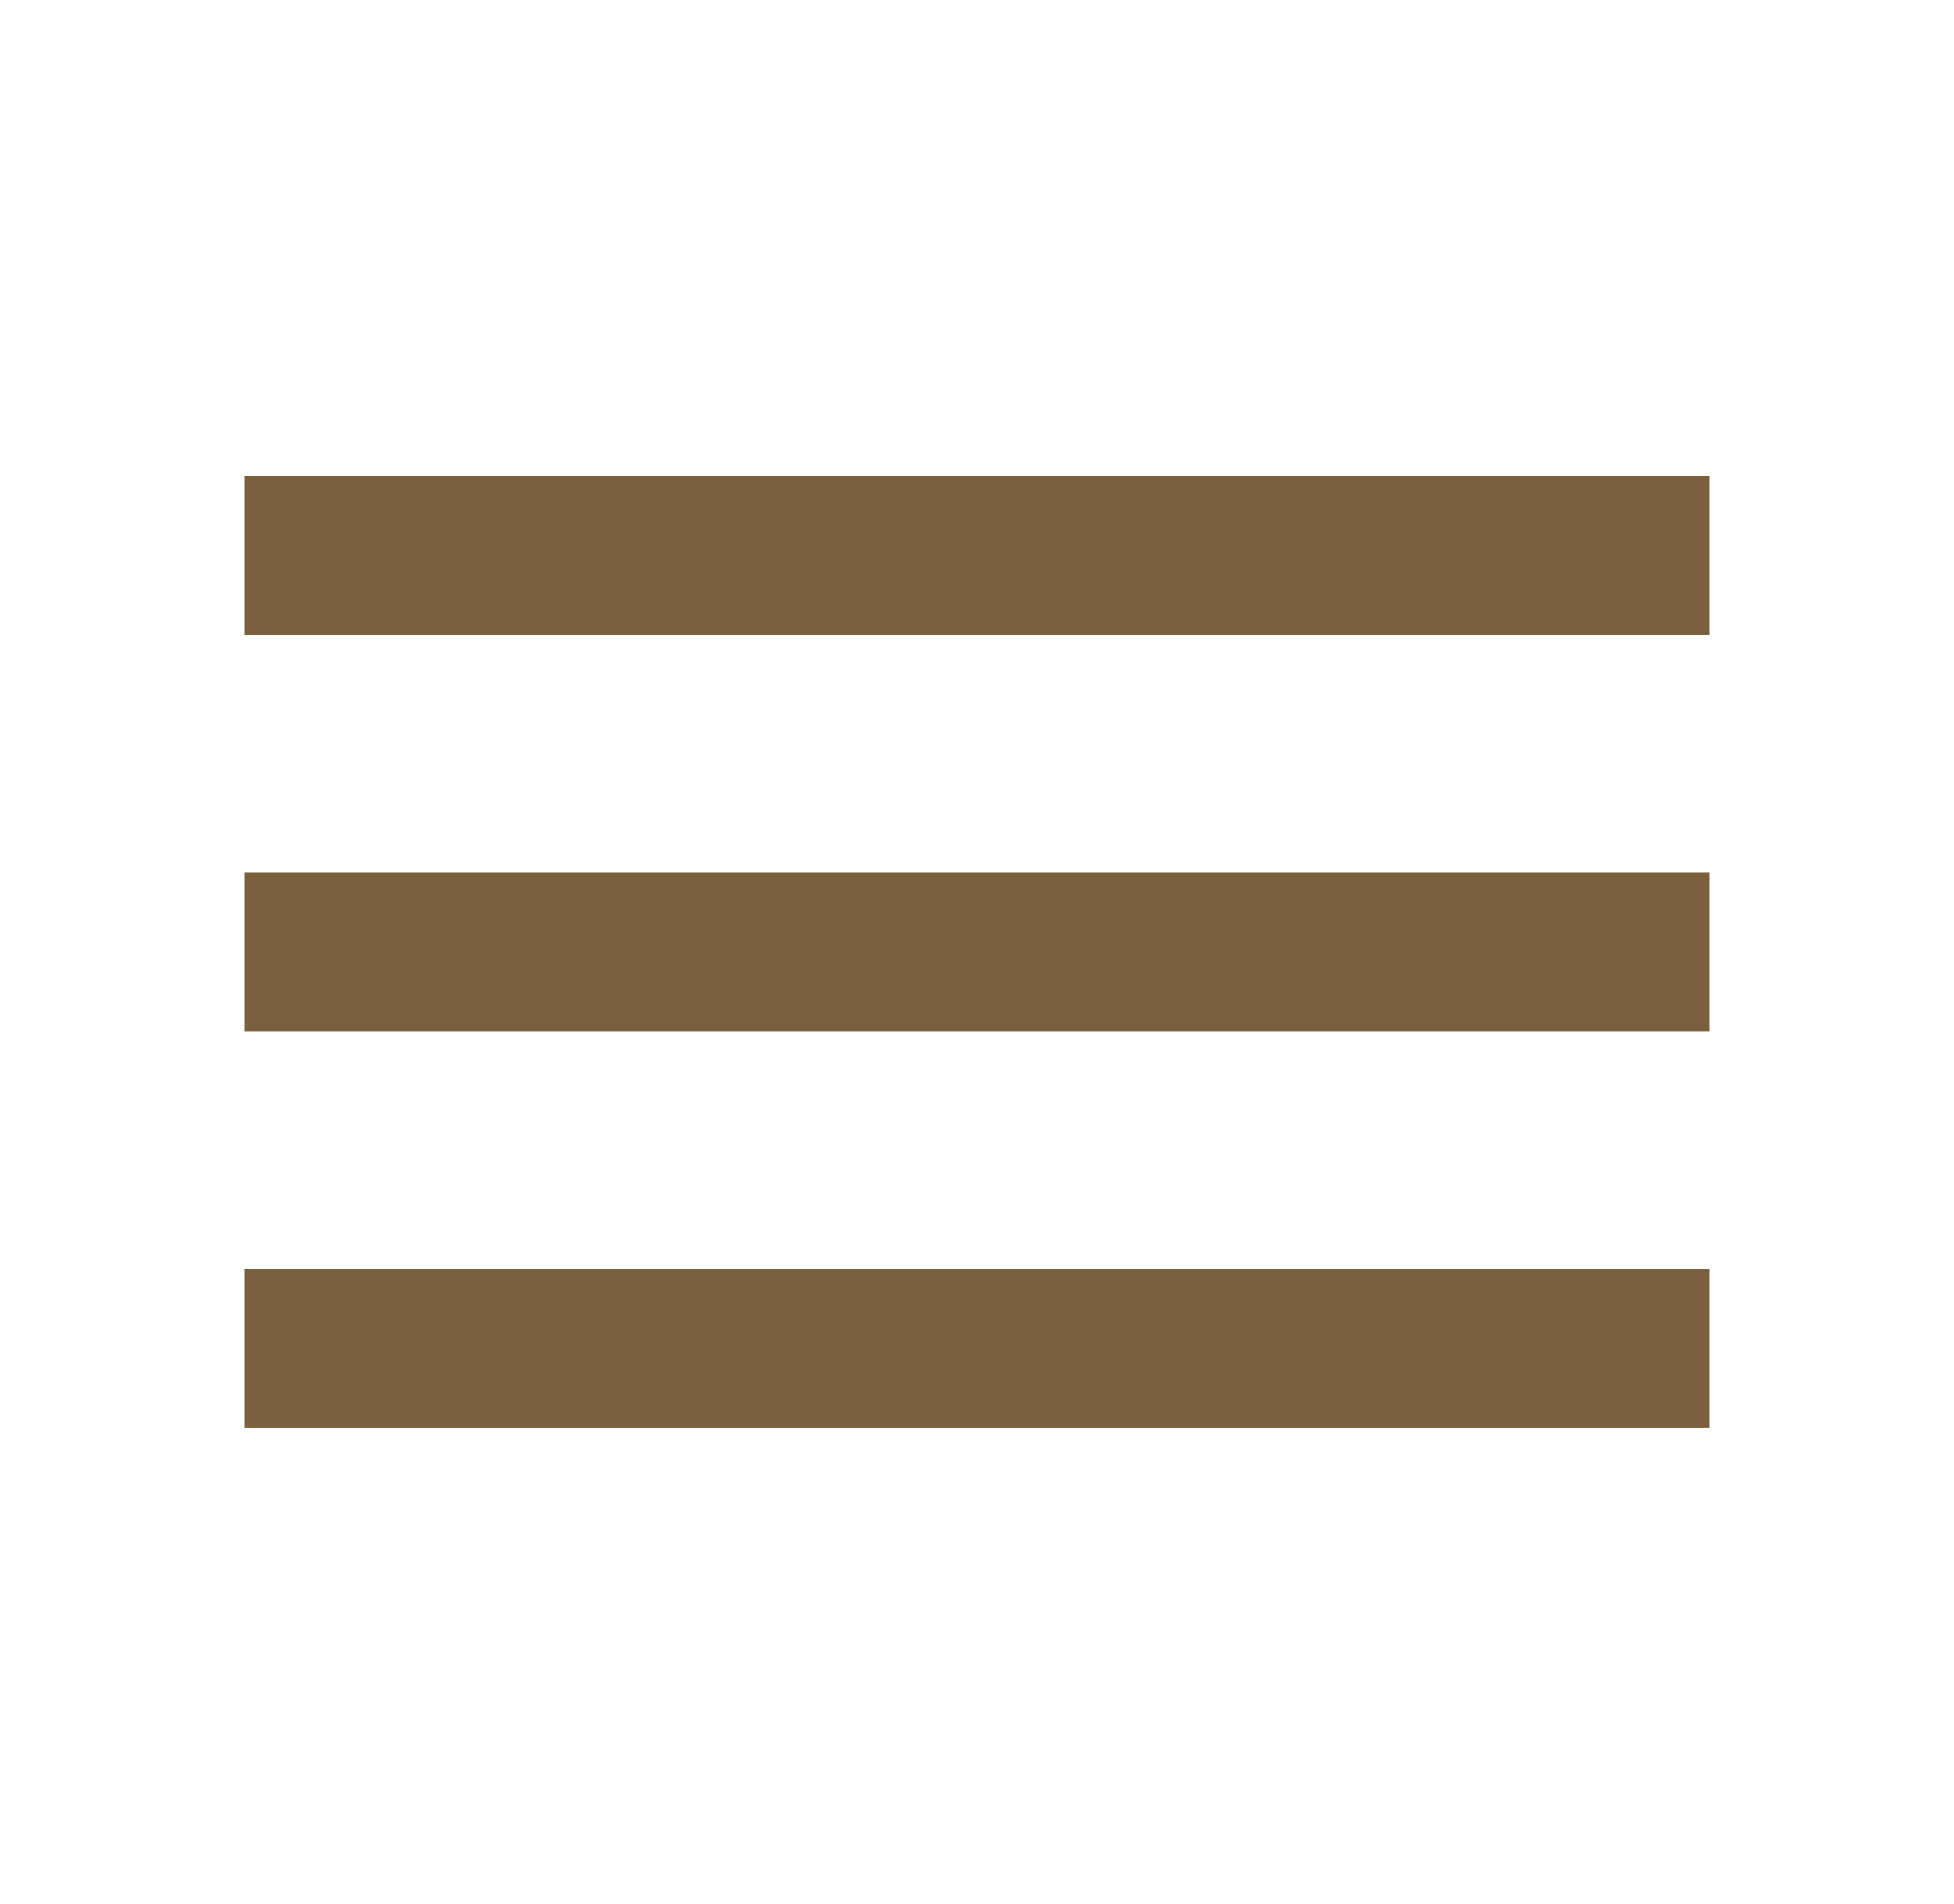<svg width="39" height="38" viewBox="0 0 39 38" fill="none" xmlns="http://www.w3.org/2000/svg">
<g id="Icons/menu_24px">
<path id="icon" fill-rule="evenodd" clip-rule="evenodd" d="M4.875 12.667V9.5H34.125V12.667H4.875ZM4.875 20.583H34.125V17.417H4.875V20.583ZM4.875 28.5H34.125V25.333H4.875V28.5Z" fill="#7A603E"/>
</g>
</svg>
